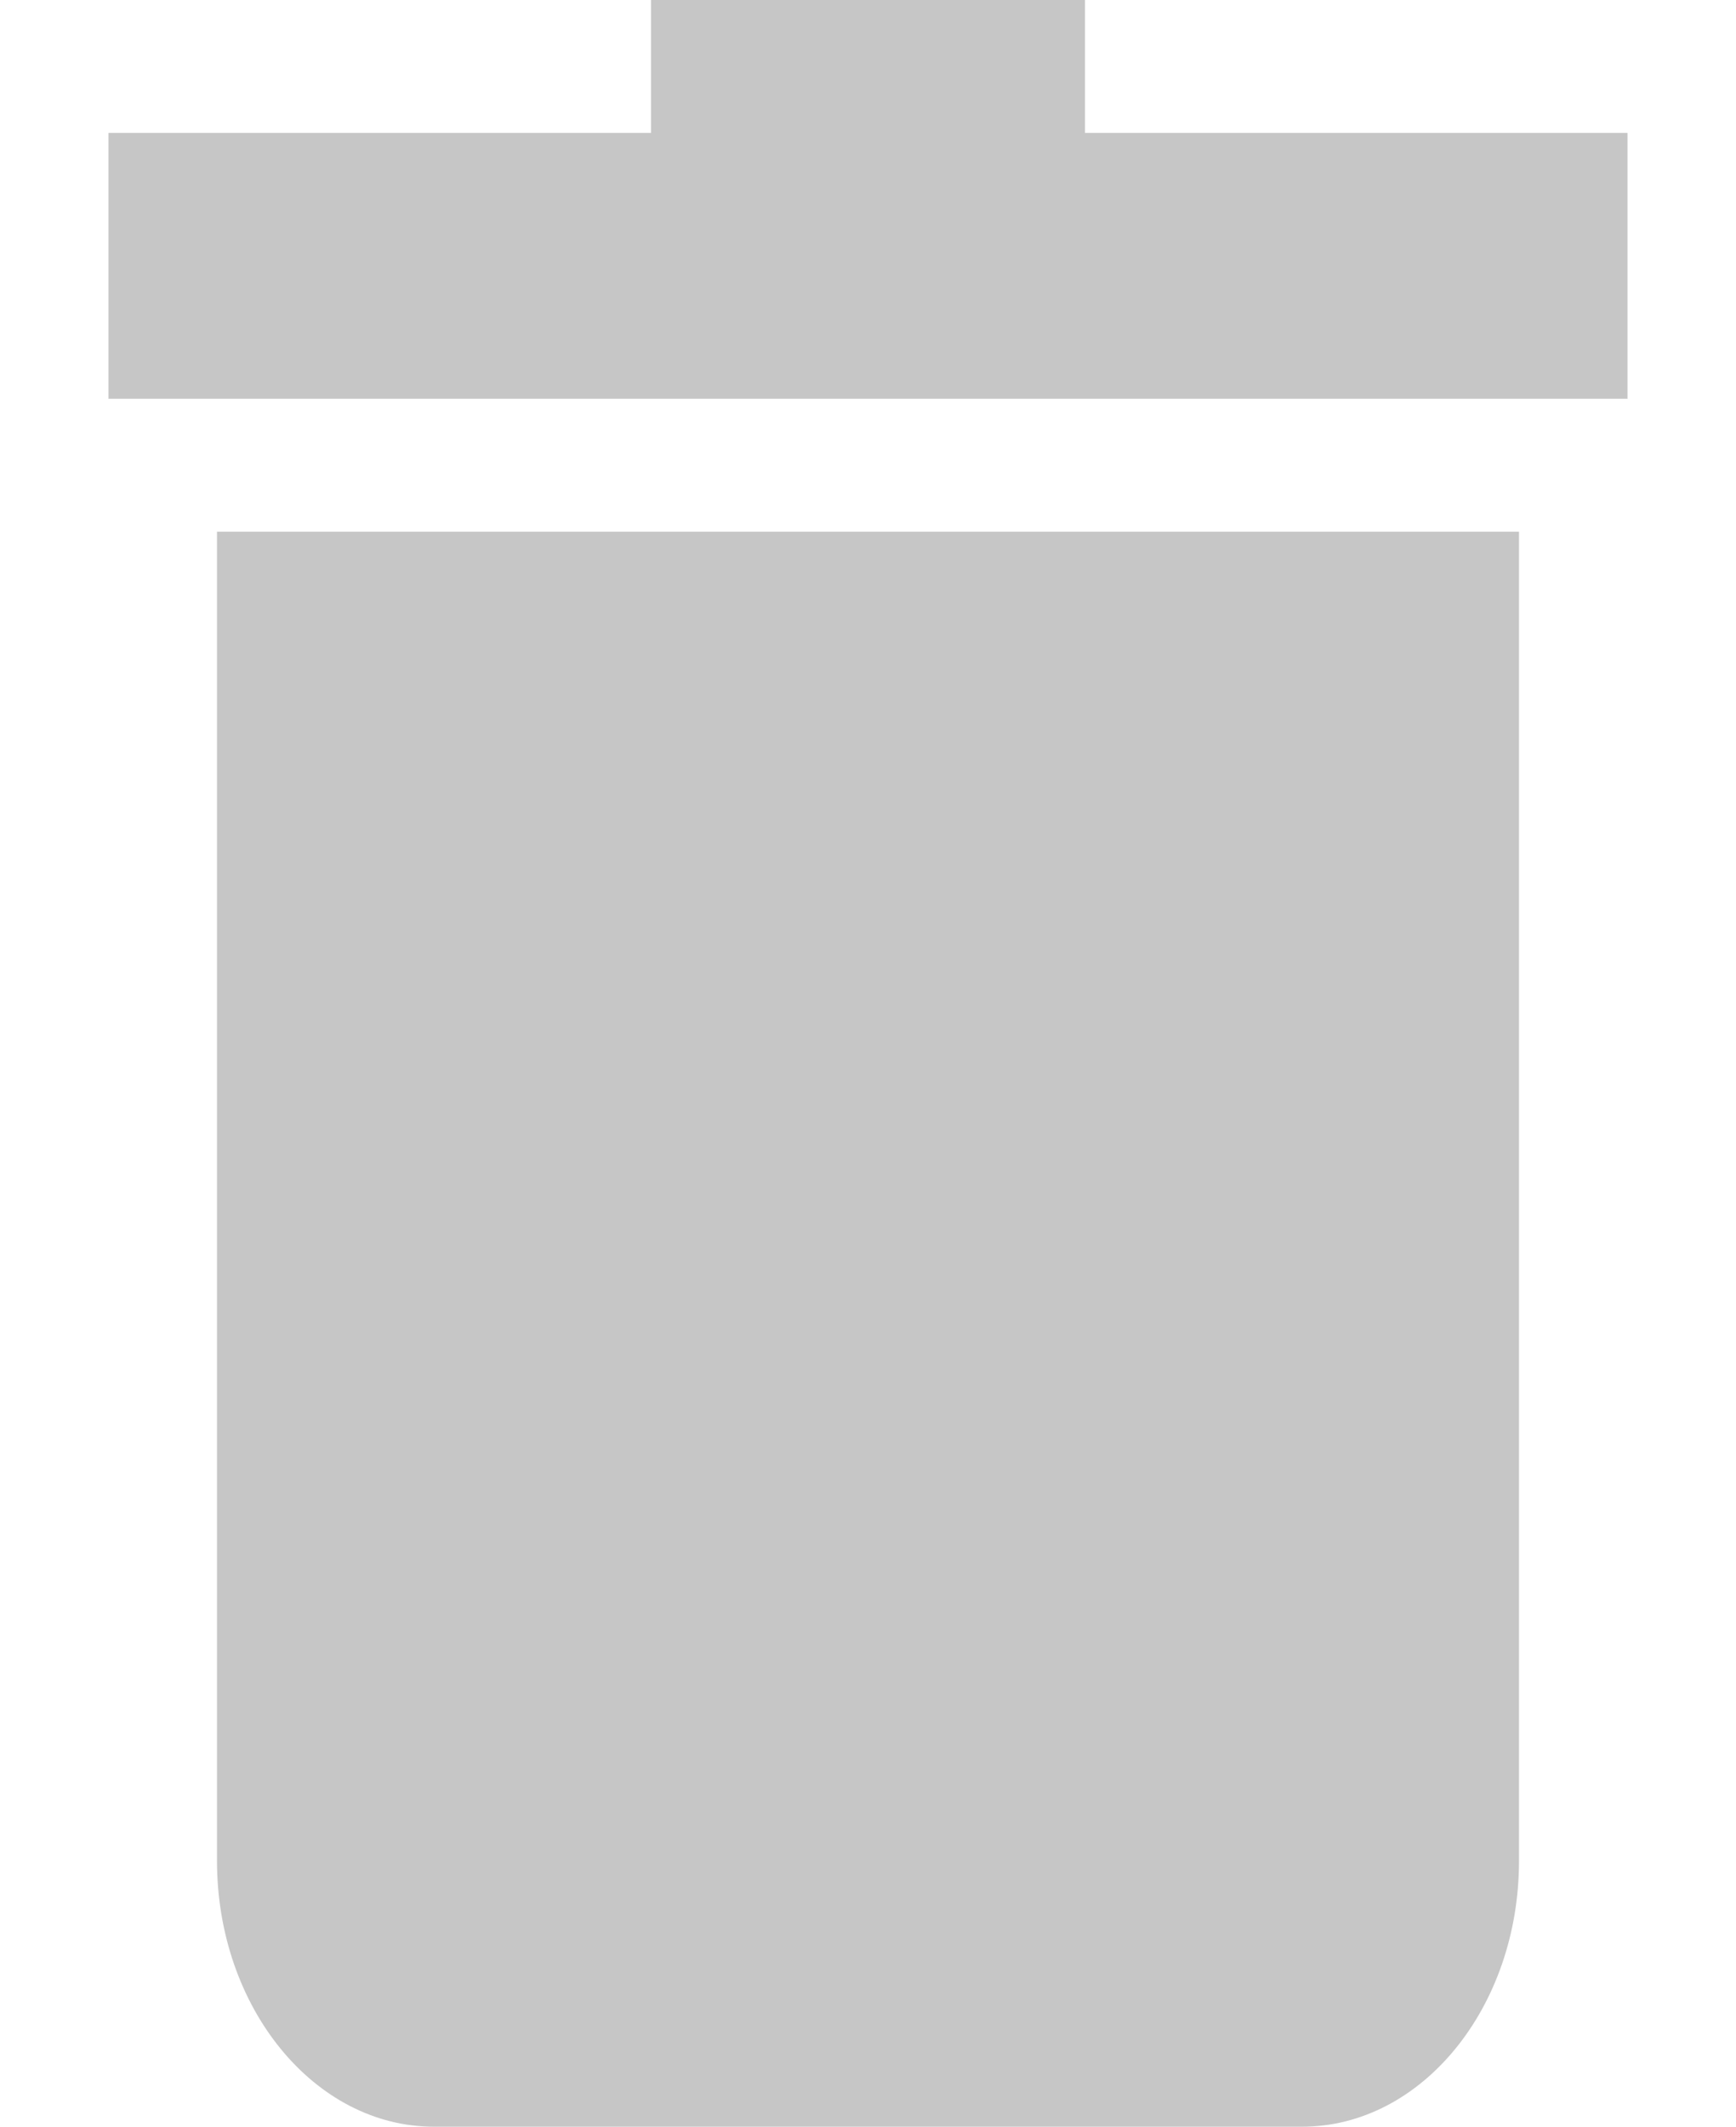 <svg width="165" height="202" viewBox="0 0 165 202" fill="none" xmlns="http://www.w3.org/2000/svg">
<g clip-path="url(#clip0)">
<path d="M20.625 176.75C20.625 190.669 29.875 202 41.25 202H123.75C135.125 202 144.375 190.669 144.375 176.75V50.5H20.625V176.75Z" fill="#C6C6C6"/>
<path d="M103.125 12.625V0H61.875V12.625H10.312V37.875H154.687V12.625H103.125Z" fill="#C6C6C6"/>
</g>
<defs>
<clipPath id="clip0">
<rect width="165" height="202" fill="white"/>
</clipPath>
</defs>
</svg>
